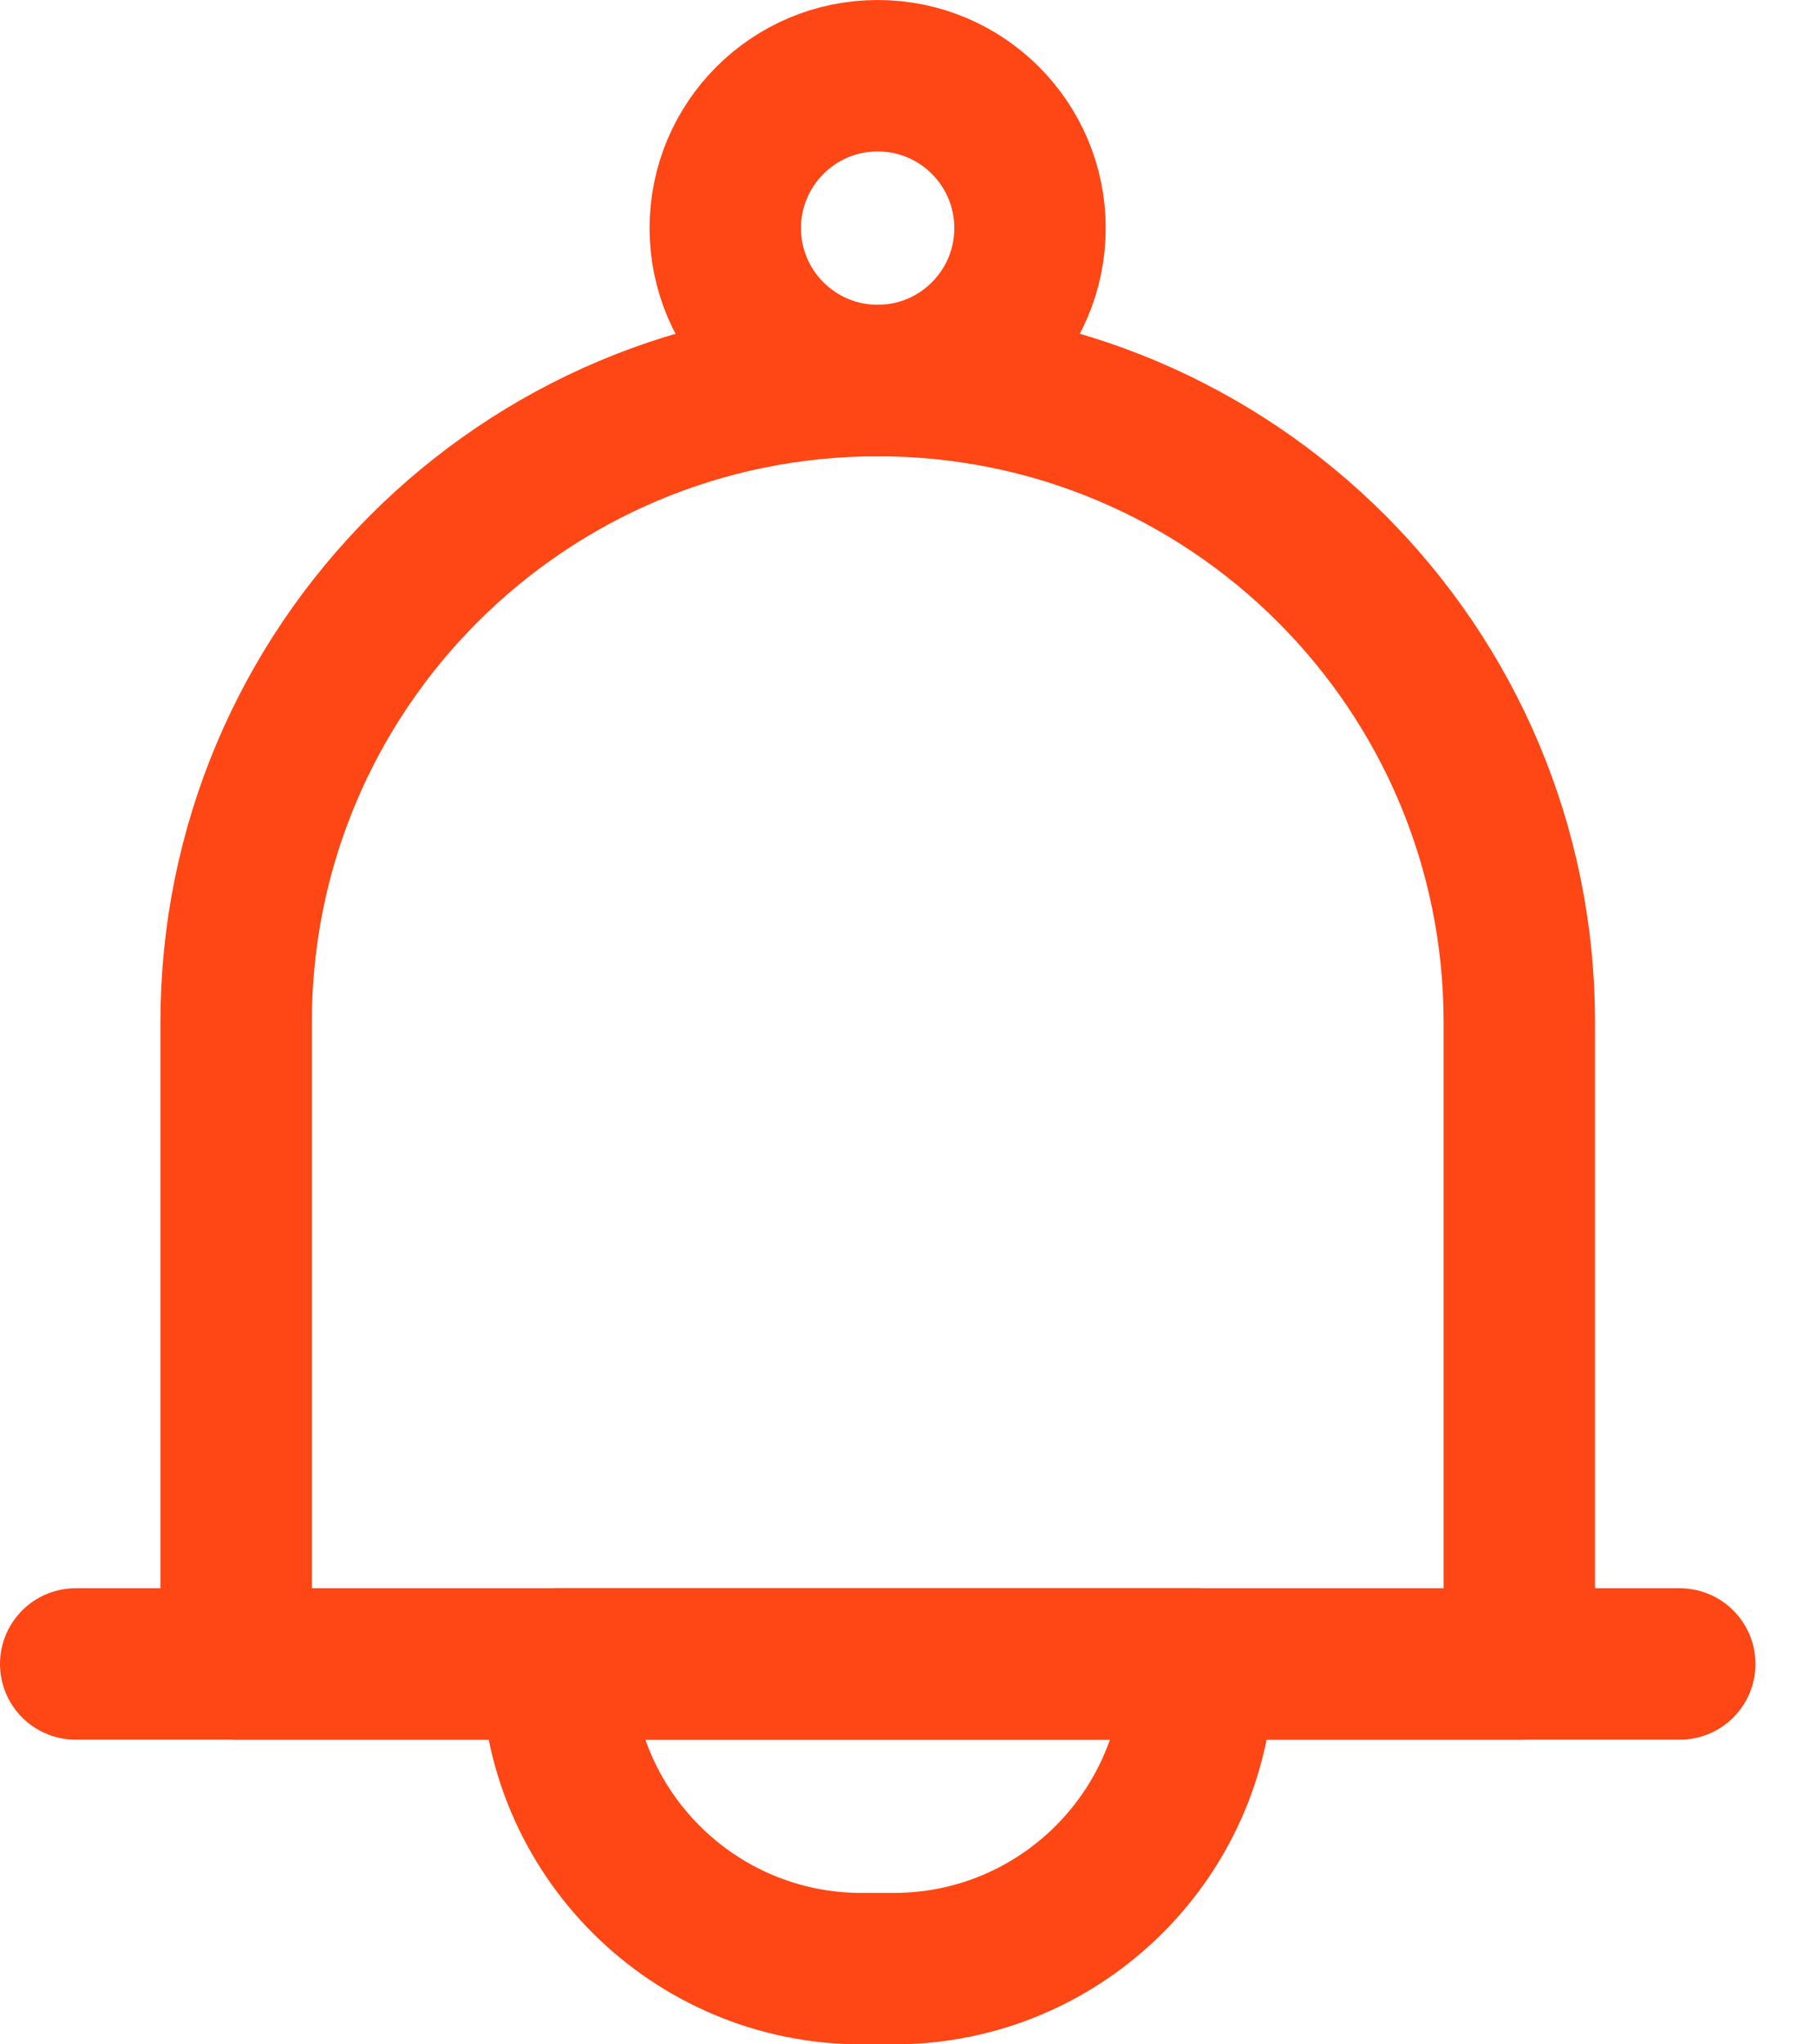 <svg width="24" height="27" viewBox="0 0 24 27" fill="none" xmlns="http://www.w3.org/2000/svg">
<path d="M1 21.976H22.187" stroke="#FF4615" stroke-width="2" stroke-linecap="round" stroke-linejoin="round"/>
<path d="M20.068 21.976H3.119V13.501C3.119 8.821 6.913 5.026 11.594 5.026C16.274 5.026 20.068 8.821 20.068 13.501V21.976Z" stroke="#FF4615" stroke-width="2" stroke-linecap="round" stroke-linejoin="round"/>
<path d="M11.805 26H11.381C9.158 26 7.355 24.198 7.355 21.974H15.83C15.83 24.198 14.028 26 11.805 26Z" stroke="#FF4615" stroke-width="2" stroke-linecap="round" stroke-linejoin="round"/>
<path d="M13.605 3.013C13.605 4.124 12.704 5.025 11.593 5.025C10.481 5.025 9.58 4.124 9.58 3.013C9.58 1.901 10.481 1 11.593 1C12.704 1 13.605 1.901 13.605 3.013Z" stroke="#FF4615" stroke-width="2" stroke-linecap="round" stroke-linejoin="round"/>
</svg>
